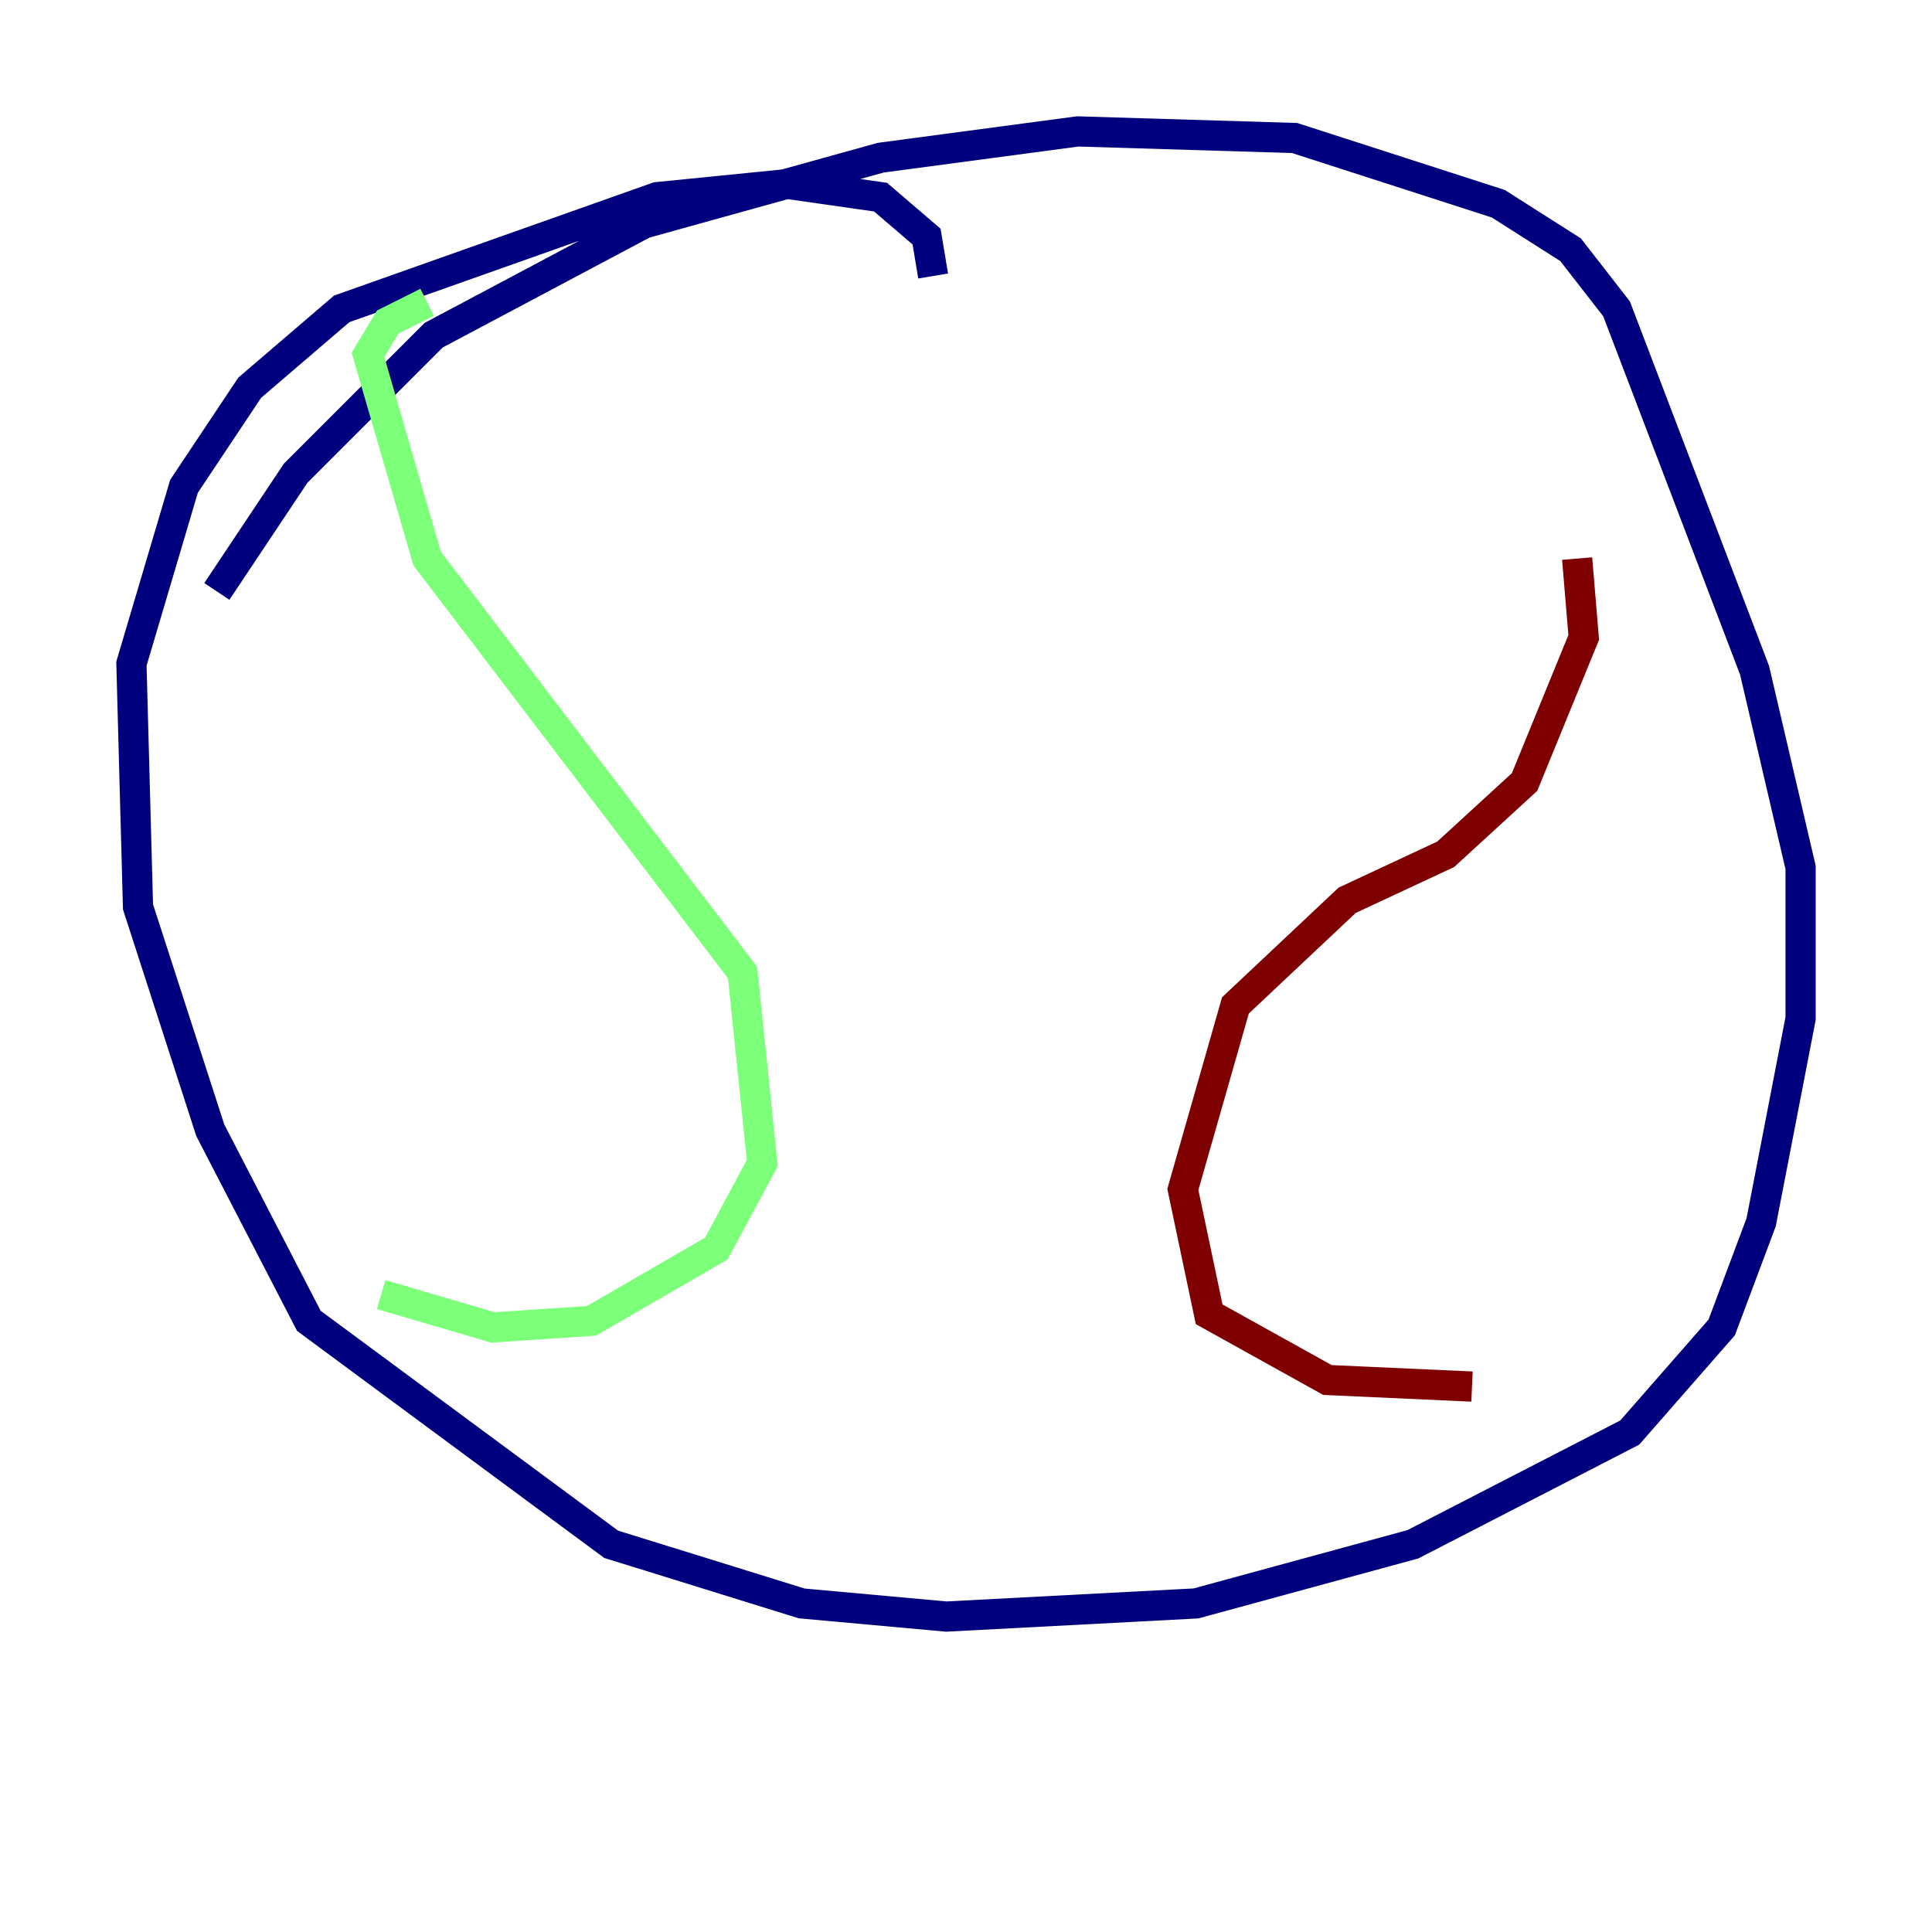 <?xml version="1.0" encoding="utf-8" ?>
<svg baseProfile="tiny" height="128" version="1.2" viewBox="0,0,128,128" width="128" xmlns="http://www.w3.org/2000/svg" xmlns:ev="http://www.w3.org/2001/xml-events" xmlns:xlink="http://www.w3.org/1999/xlink"><defs /><polyline fill="none" points="61.823,18.286 61.388,15.674 58.34,13.061 52.245,12.191 43.537,13.061 22.64,20.463 16.544,25.687 12.191,32.218 8.707,43.973 9.143,60.082 13.932,74.884 20.463,87.51 40.49,102.313 53.116,106.231 62.694,107.102 79.238,106.231 93.605,102.313 107.973,94.912 114.068,87.946 116.68,80.98 119.293,67.483 119.293,57.469 116.245,44.408 107.102,20.463 104.054,16.544 99.265,13.497 85.769,9.143 71.401,8.707 58.34,10.449 42.667,14.803 28.735,22.204 19.592,31.347 14.367,39.184" stroke="#00007f" stroke-width="2" /><polyline fill="none" points="28.299,20.027 25.687,21.333 24.381,23.51 28.299,37.007 49.197,64.435 50.503,77.061 47.456,82.721 39.184,87.51 32.653,87.946 25.252,85.769" stroke="#7cff79" stroke-width="2" /><polyline fill="none" points="104.49,37.007 104.925,42.231 101.007,51.809 95.782,56.599 89.252,59.646 81.85,66.612 78.367,78.803 80.109,87.075 87.946,91.429 97.524,91.864" stroke="#7f0000" stroke-width="2" /></svg>